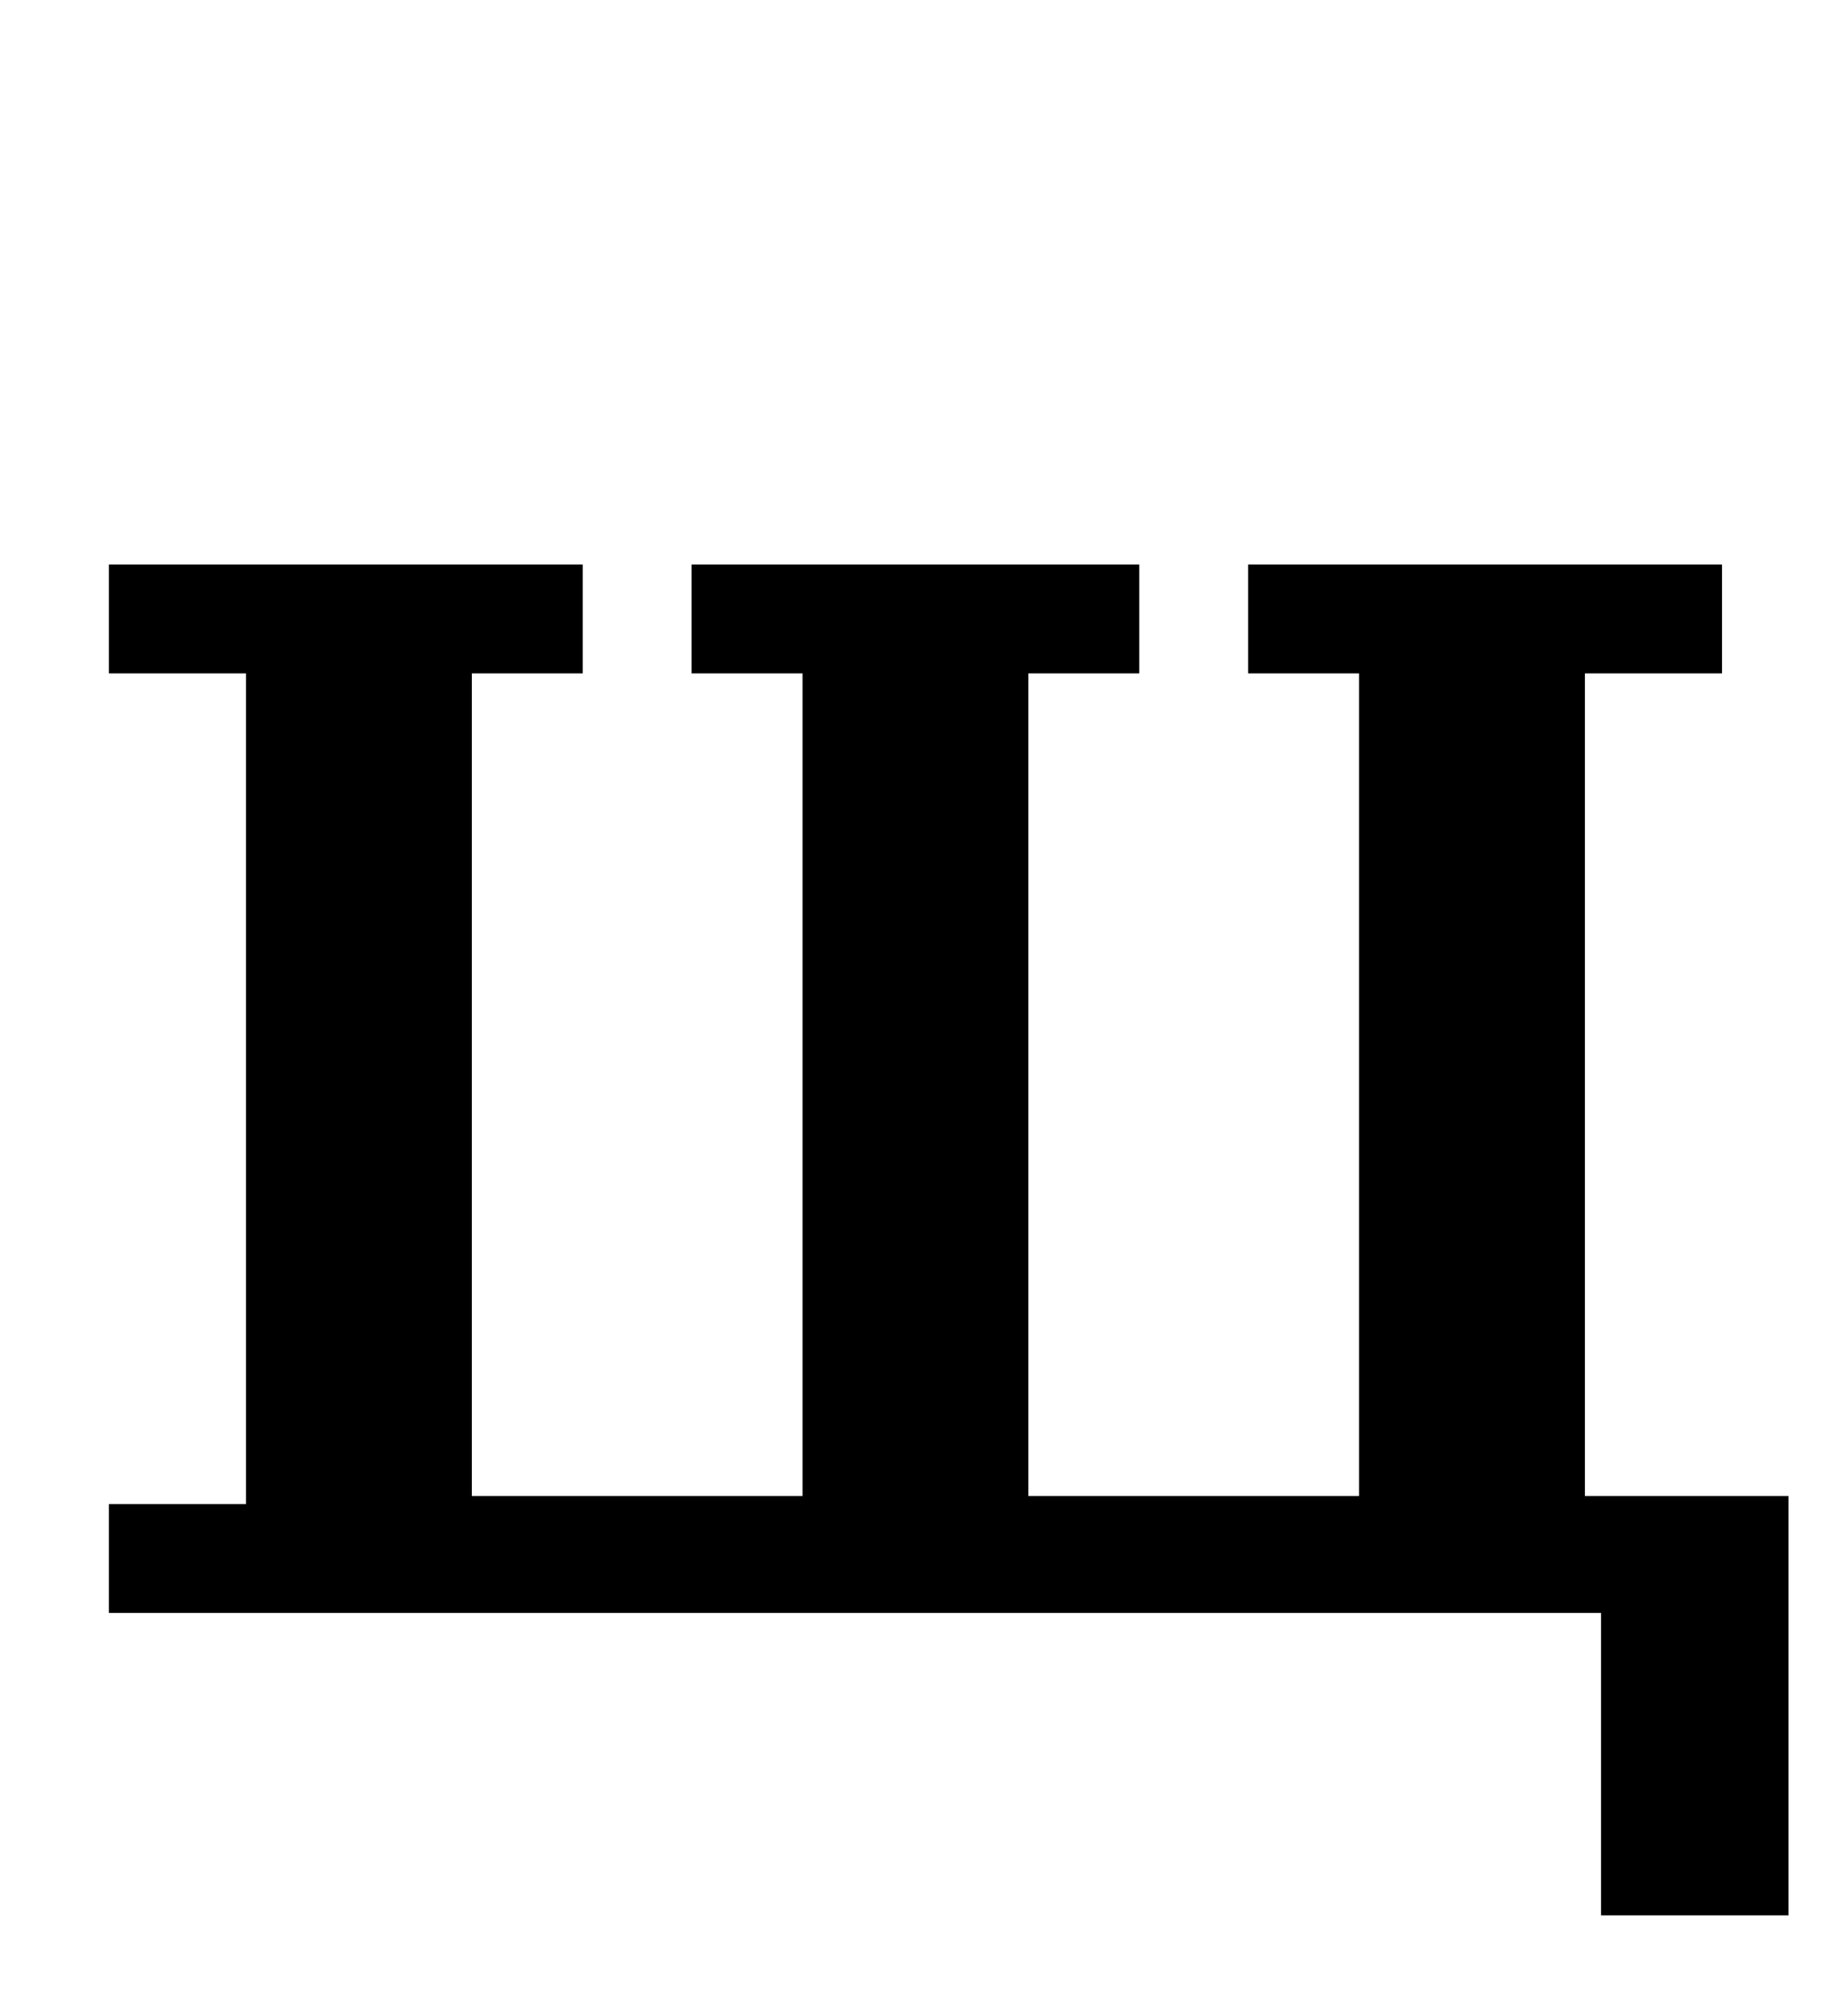 <?xml version="1.0" standalone="no"?>
<!DOCTYPE svg PUBLIC "-//W3C//DTD SVG 1.1//EN" "http://www.w3.org/Graphics/SVG/1.1/DTD/svg11.dtd" >
<svg xmlns="http://www.w3.org/2000/svg" xmlns:xlink="http://www.w3.org/1999/xlink" version="1.1" viewBox="-10 0 914 1000">
  <g transform="matrix(1 0 0 -1 0 800)">
   <path fill="currentColor"
d="M784 0h-740v54h68v412h-68v54h235v-54h-55v-408h164v408h-55v54h222v-54h-55v-408h164v408h-55v54h235v-54h-68v-408h101v-208h-93v150z" />
  </g>

</svg>

